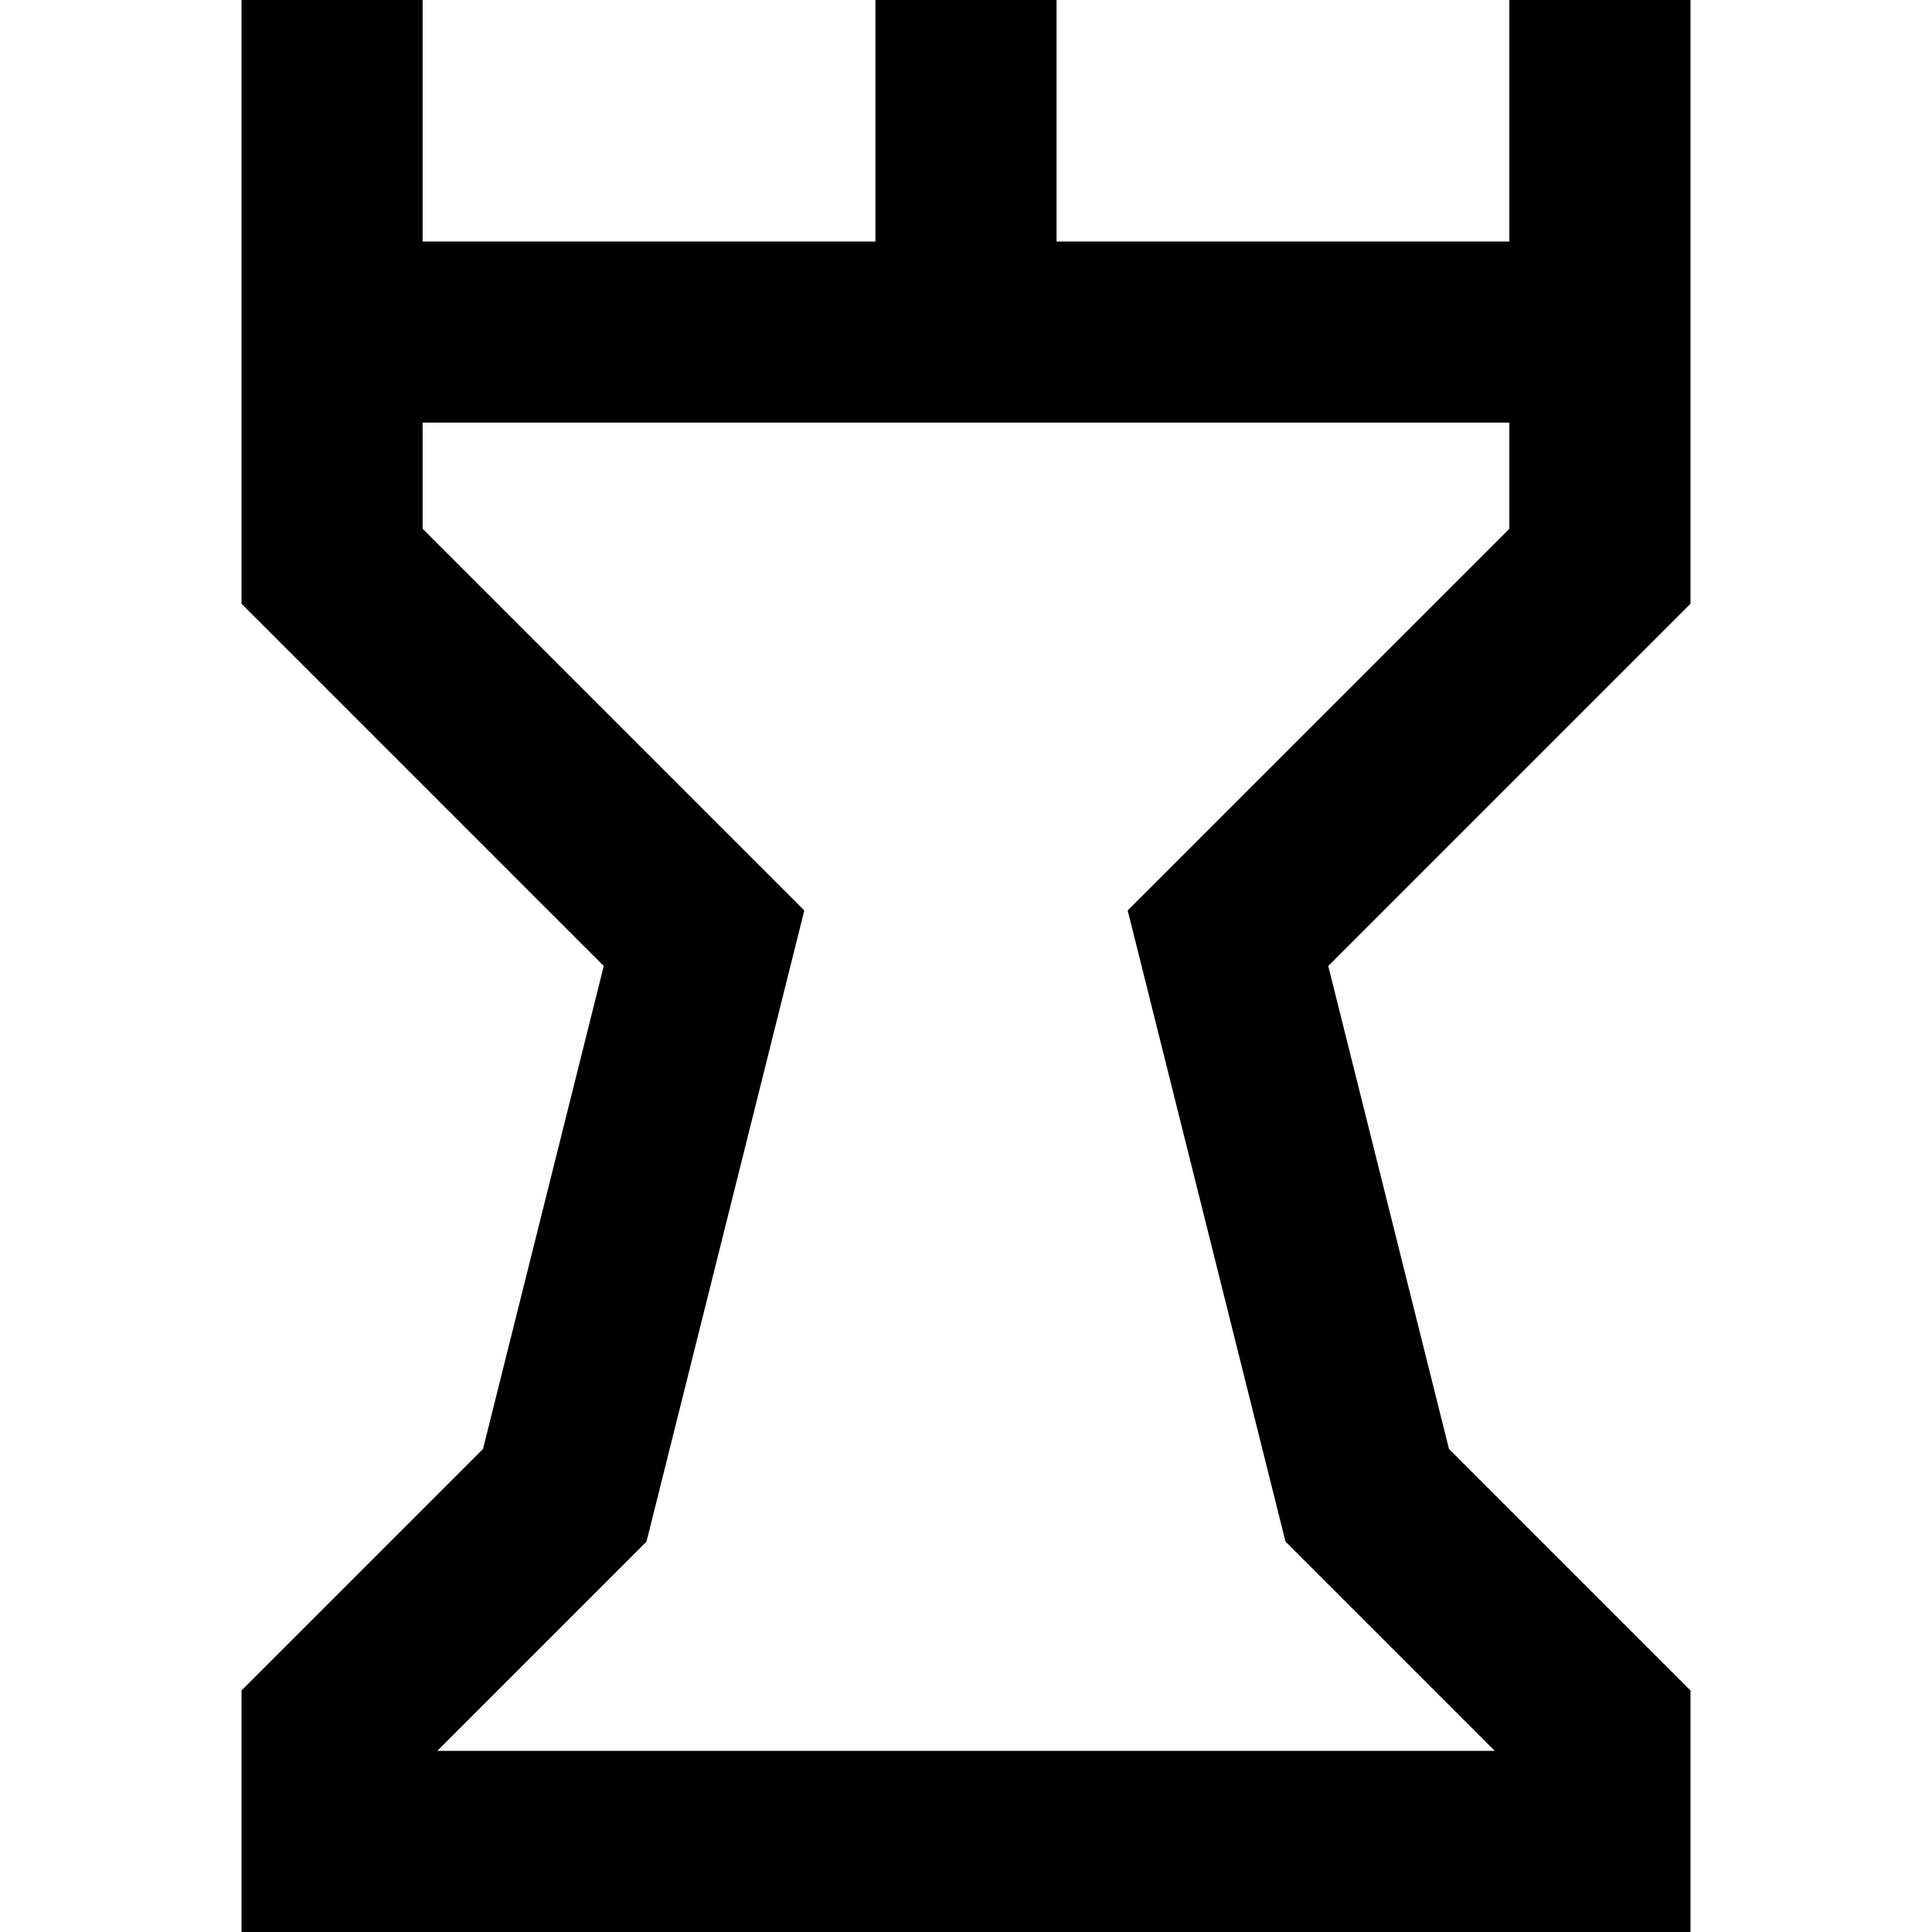 <svg width="16" height="16" viewBox="0 0 16 16" fill="none" xmlns="http://www.w3.org/2000/svg">
<path fill-rule="evenodd" clip-rule="evenodd" d="M3.5 2V0H2V5L5 8L4 12L2 14V16H14V14L12 12L11 8L14 5V0H12.5V2H8.75V0H7.25V2H3.5ZM6.661 7.54L3.5 4.379V3.5H12.5V4.379L9.339 7.54L10.646 12.767L12.379 14.5H3.621L5.354 12.767L6.661 7.54Z" fill="black"/>
</svg>
